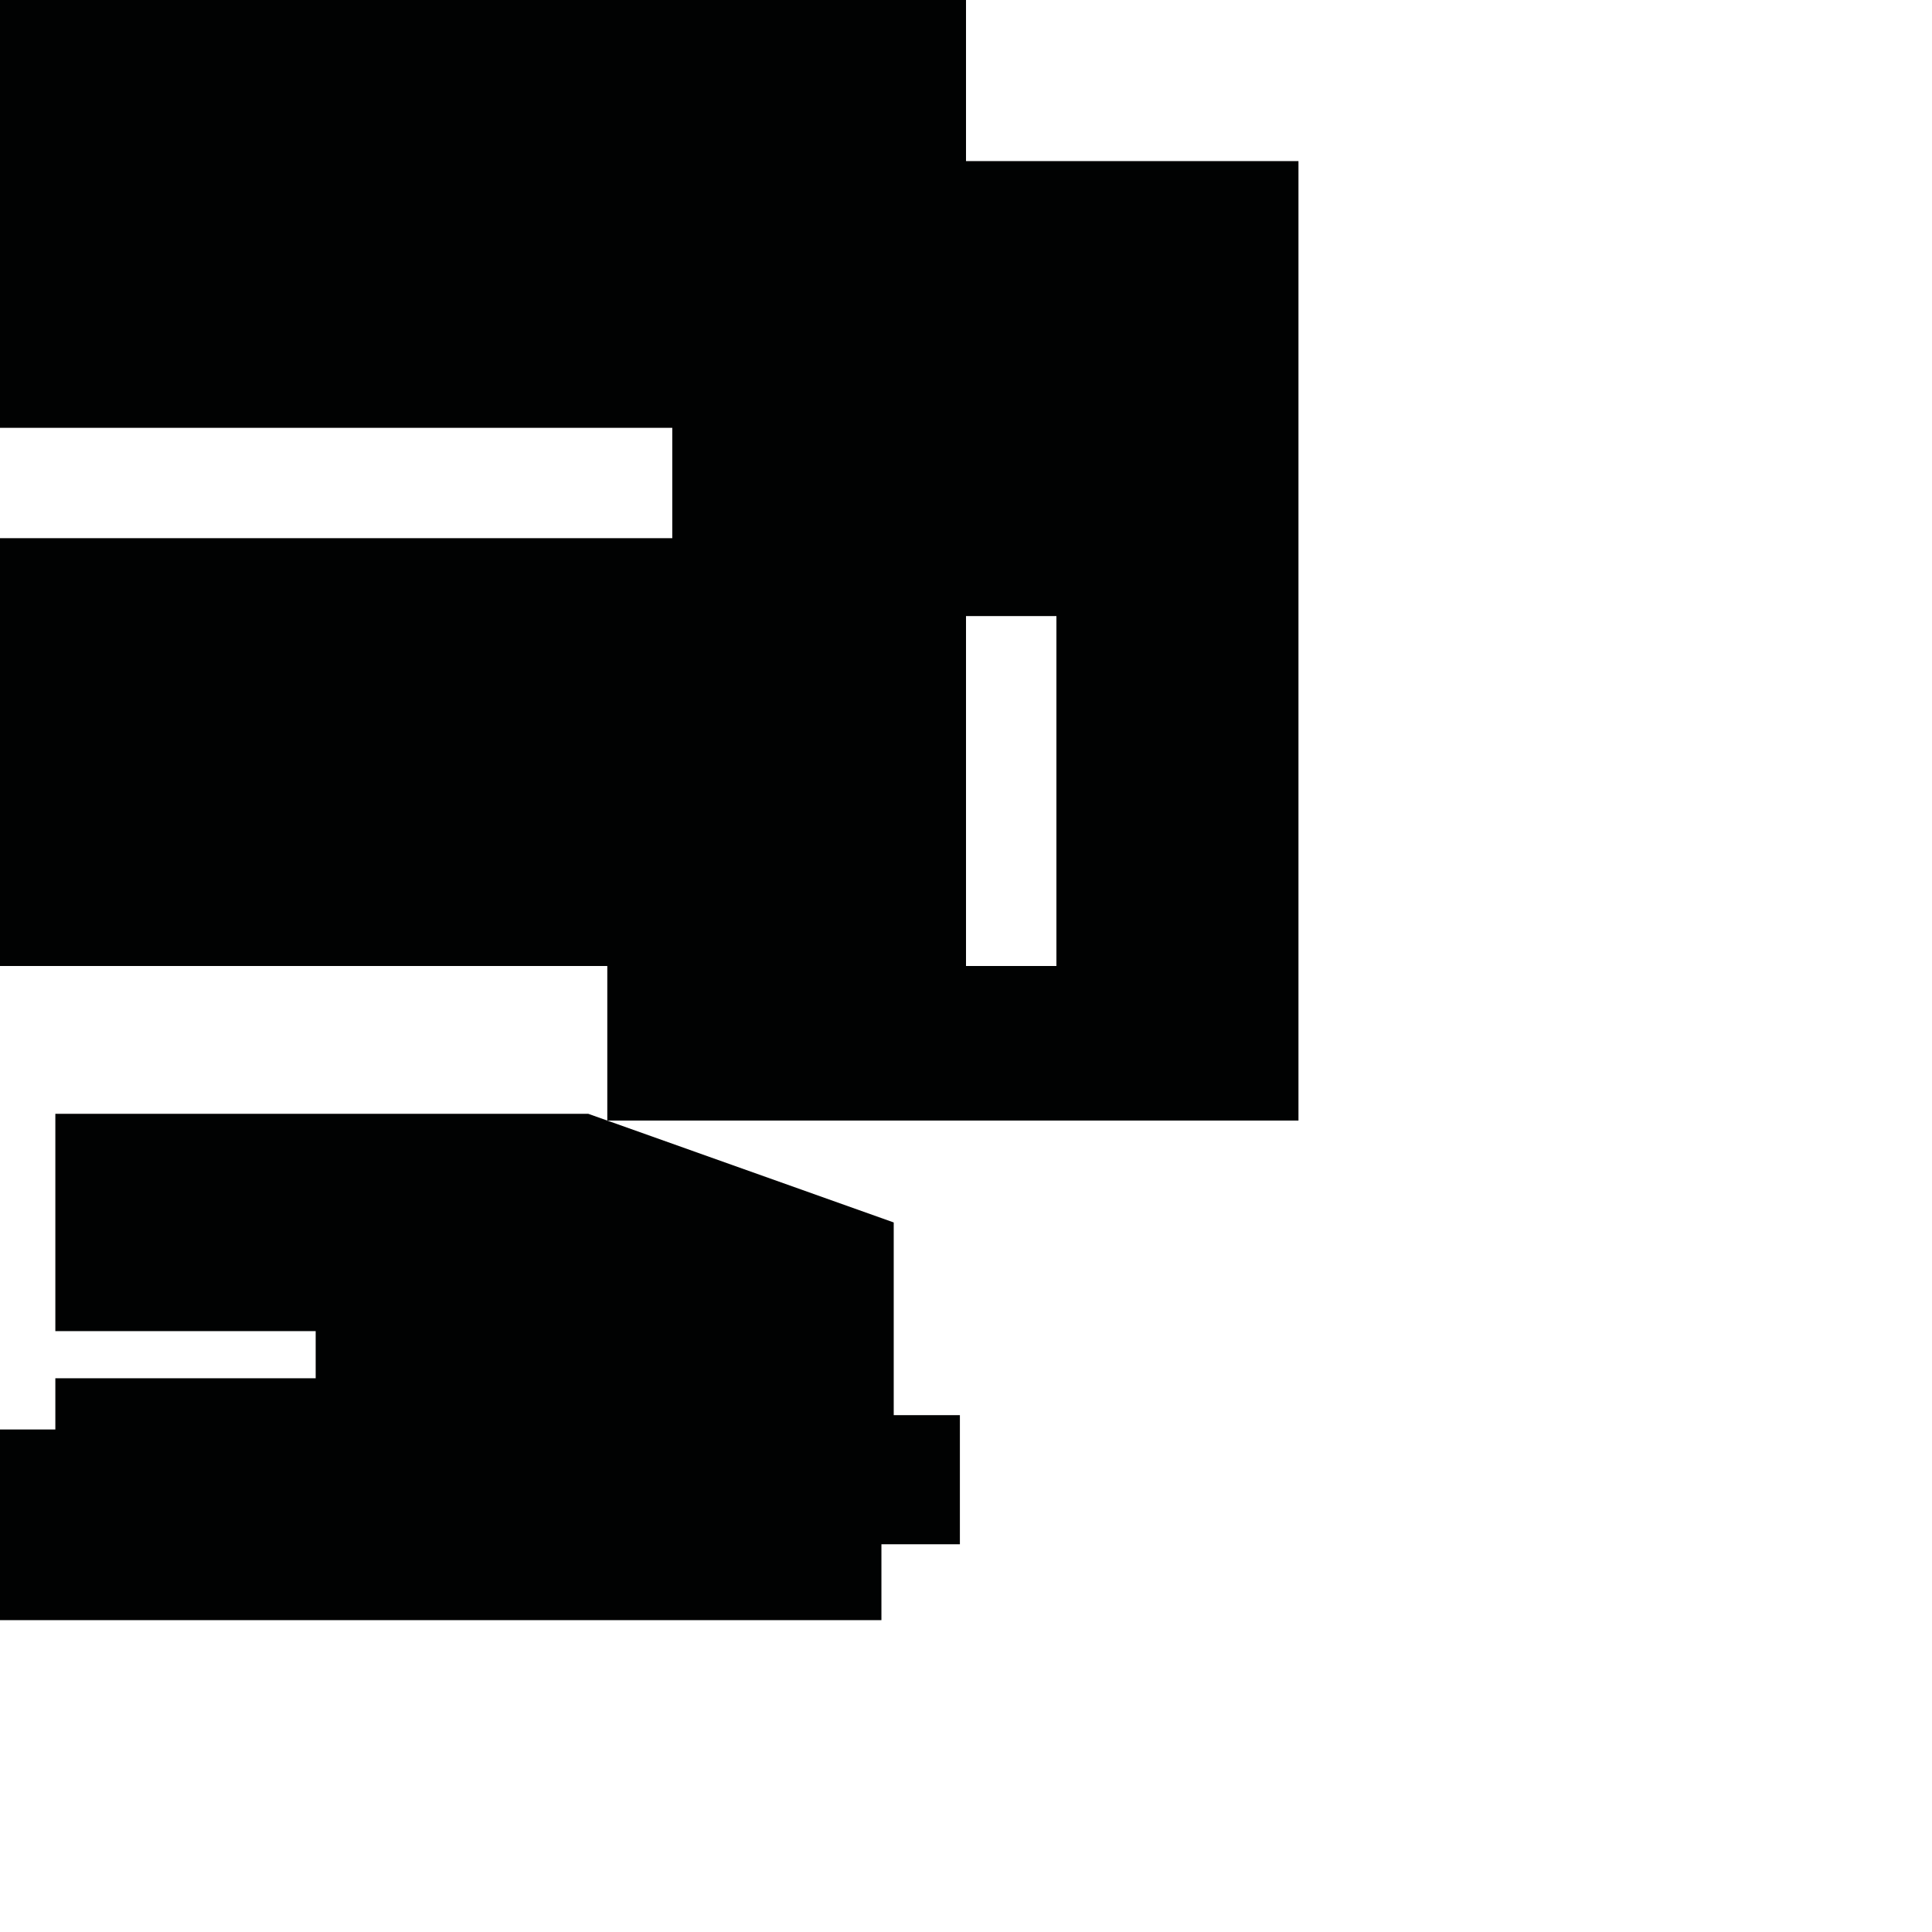 <?xml version="1.0" encoding="utf-8"?>
<!-- Generator: Adobe Illustrator 16.0.0, SVG Export Plug-In . SVG Version: 6.00 Build 0)  -->
<!DOCTYPE svg PUBLIC "-//W3C//DTD SVG 1.1//EN" "http://www.w3.org/Graphics/SVG/1.1/DTD/svg11.dtd">
<svg version="1.1" id="Calque_1" xmlns="http://www.w3.org/2000/svg" xmlns:xlink="http://www.w3.org/1999/xlink" x="0px" y="0px"
	 width="1190.551px" height="1190.551px" viewBox="0 0 1190.551 1190.551" enable-background="new 0 0 1190.551 1190.551"
	 xml:space="preserve">
<path fill="#010202" d="M800.15,99.281H595.28V0H0v263.639H414.28v68H0V595.28h374.235v95.248l-11.709-4.165H34.106v133.896h160.421
	v29.052H34.106v31.58H0v117.473h543.157v-46.735h48.354v-79.58h-40.774V753.31l-176.501-62.782H800.15V99.281z M650.991,595.28
	H595.28v-215.65h55.712V595.28z"/>
</svg>
